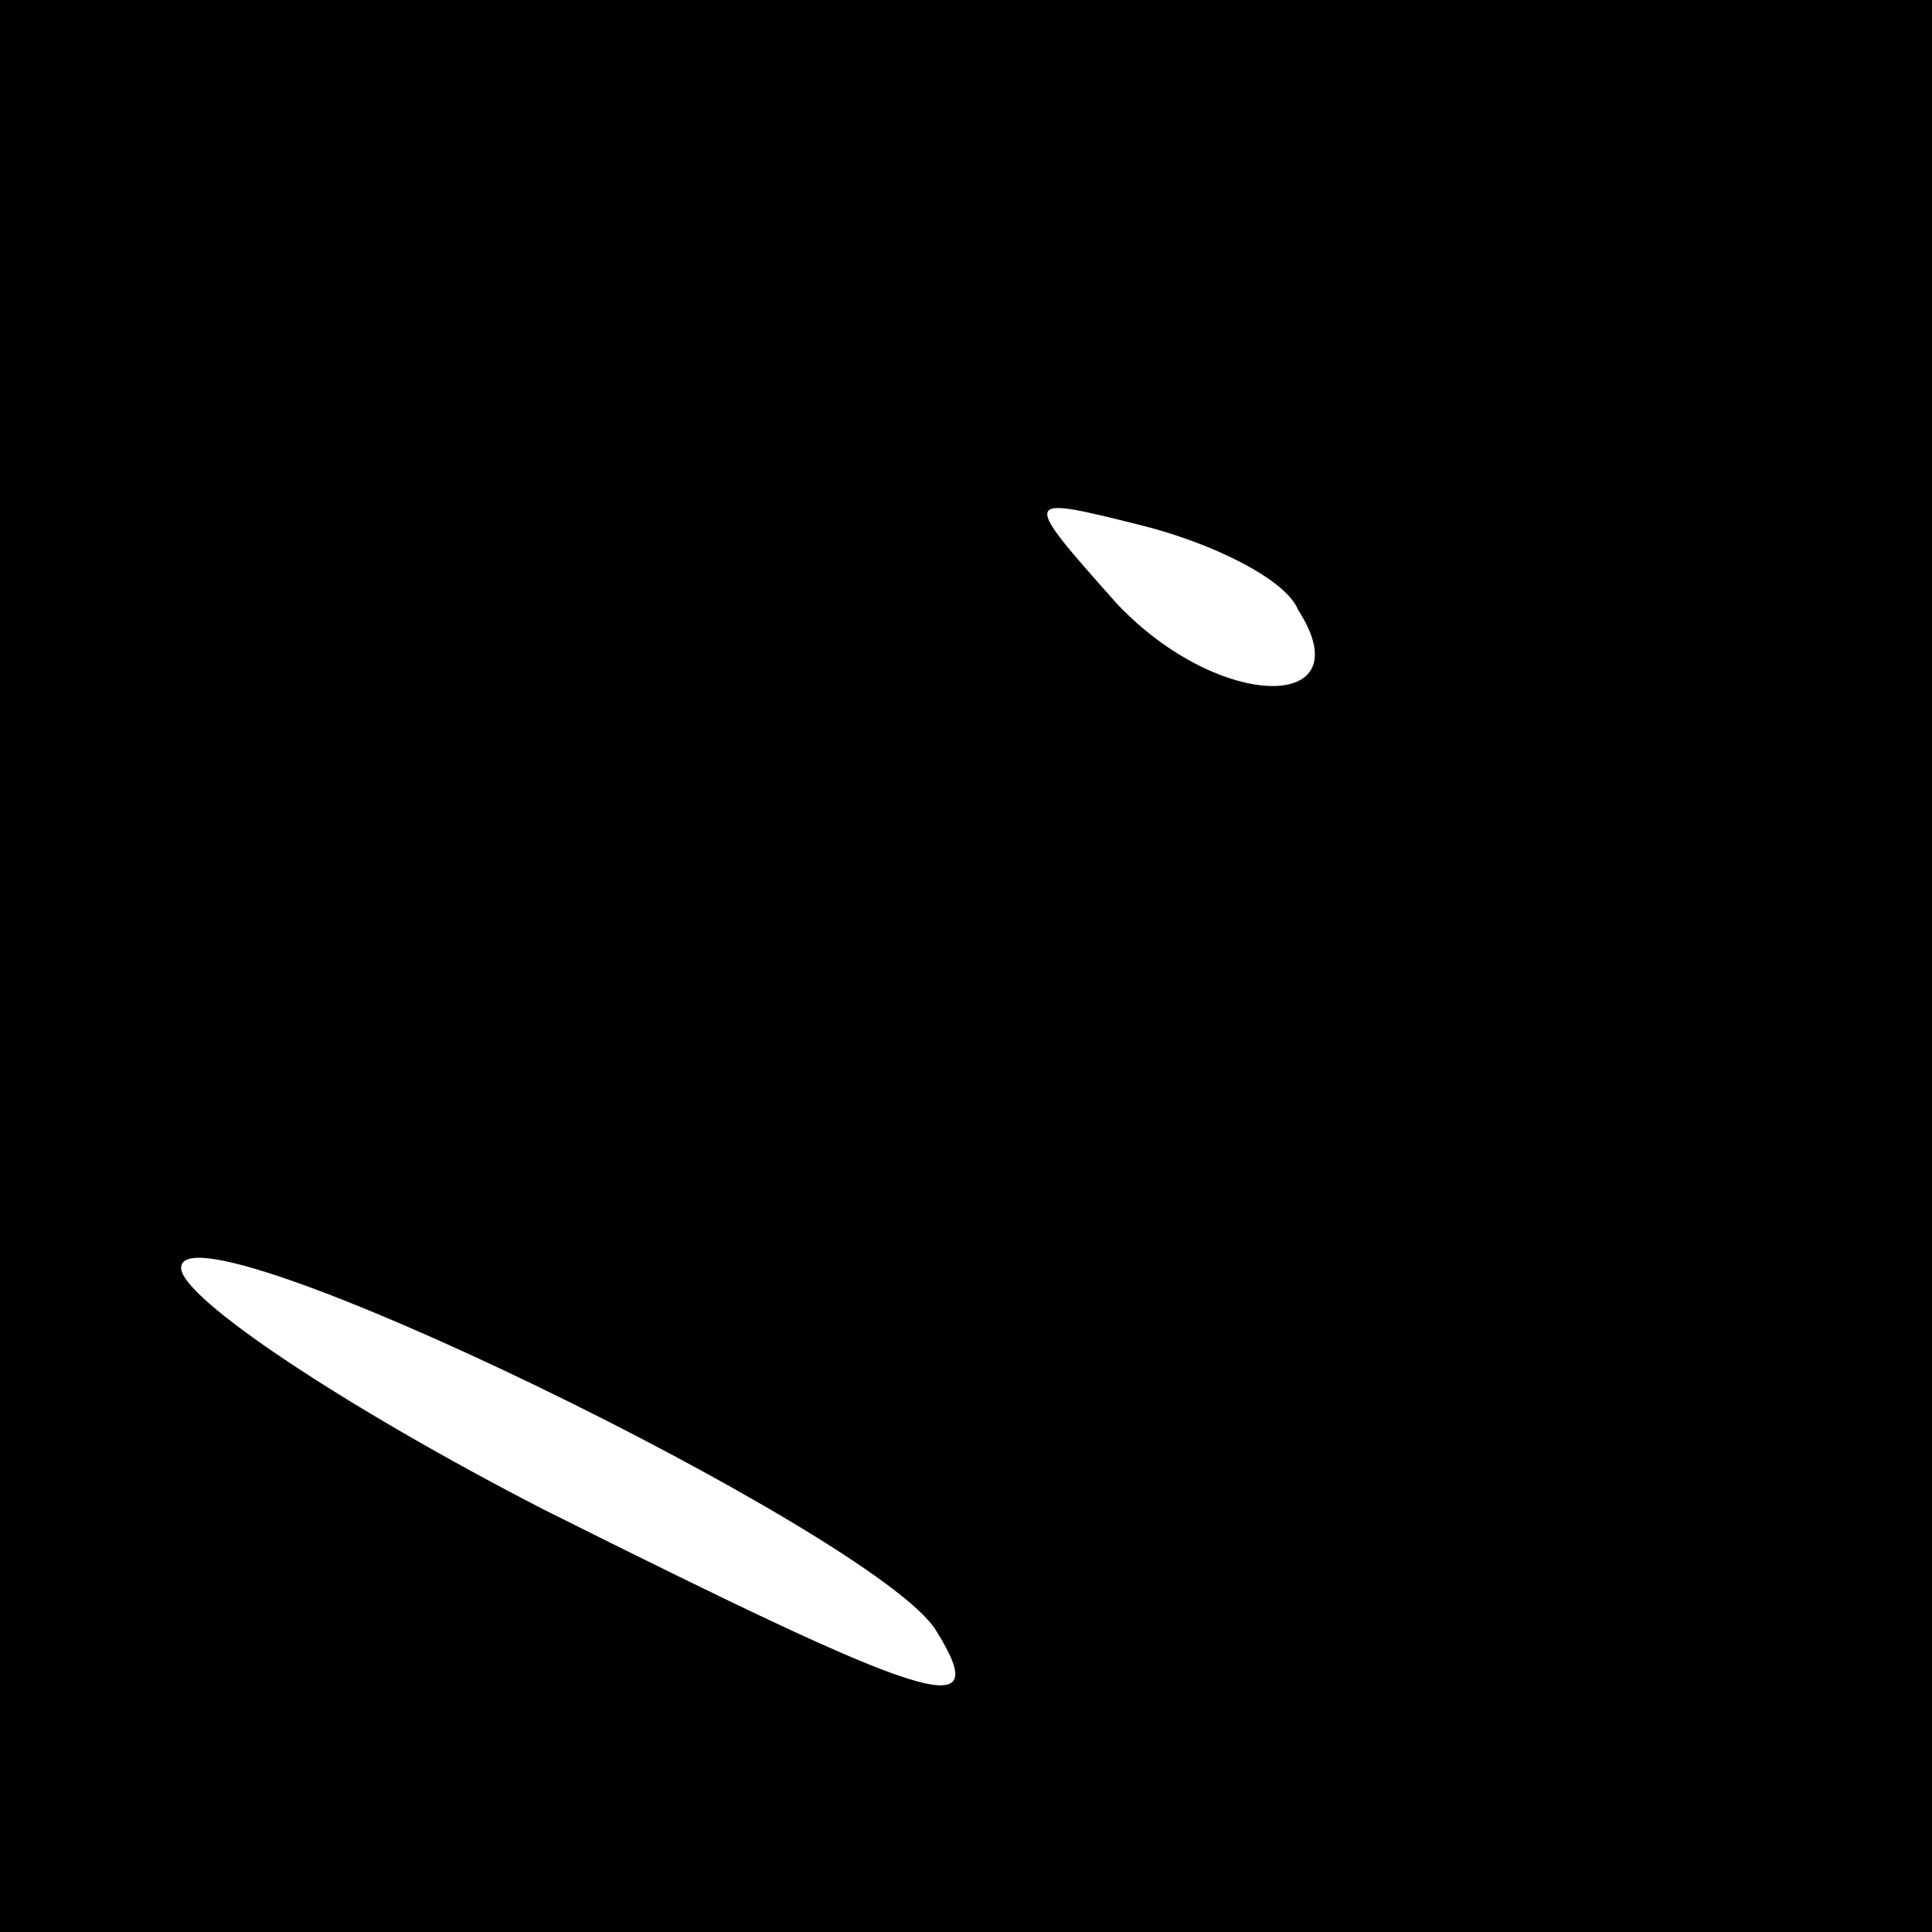 <?xml version="1.0" standalone="no"?>
<!DOCTYPE svg PUBLIC "-//W3C//DTD SVG 20010904//EN"
 "http://www.w3.org/TR/2001/REC-SVG-20010904/DTD/svg10.dtd">
<svg version="1.0" xmlns="http://www.w3.org/2000/svg"
 width="32pt" height="32pt" viewBox="0 0 32 32"
 preserveAspectRatio="xMidYMid meet">
<rect x="0" y="0" width="32" height="32" fill="#808080" stroke="none"/>
<g transform="translate(0,32) scale(0.1,-0.1)"
fill="#000000" stroke="none">
<path fill="#000000" stroke="none" d="M0 160 l0 -160 160 0 160 0 0 160 0
160 -160 0 -160 0 0 -160z"/>
<path fill="#ffffff" stroke="none" d="M215 219 c11 -17 -13 -17 -30 1 -16 18
-16 18 4 13 12 -3 24 -9 26 -14z"/>
<path fill="#ffffff" stroke="none" d="M155 50 c10 -16 -1 -12 -65 20 -33 17
-60 35 -60 40 0 12 115 -44 125 -60z"/>
</g>
</svg>
